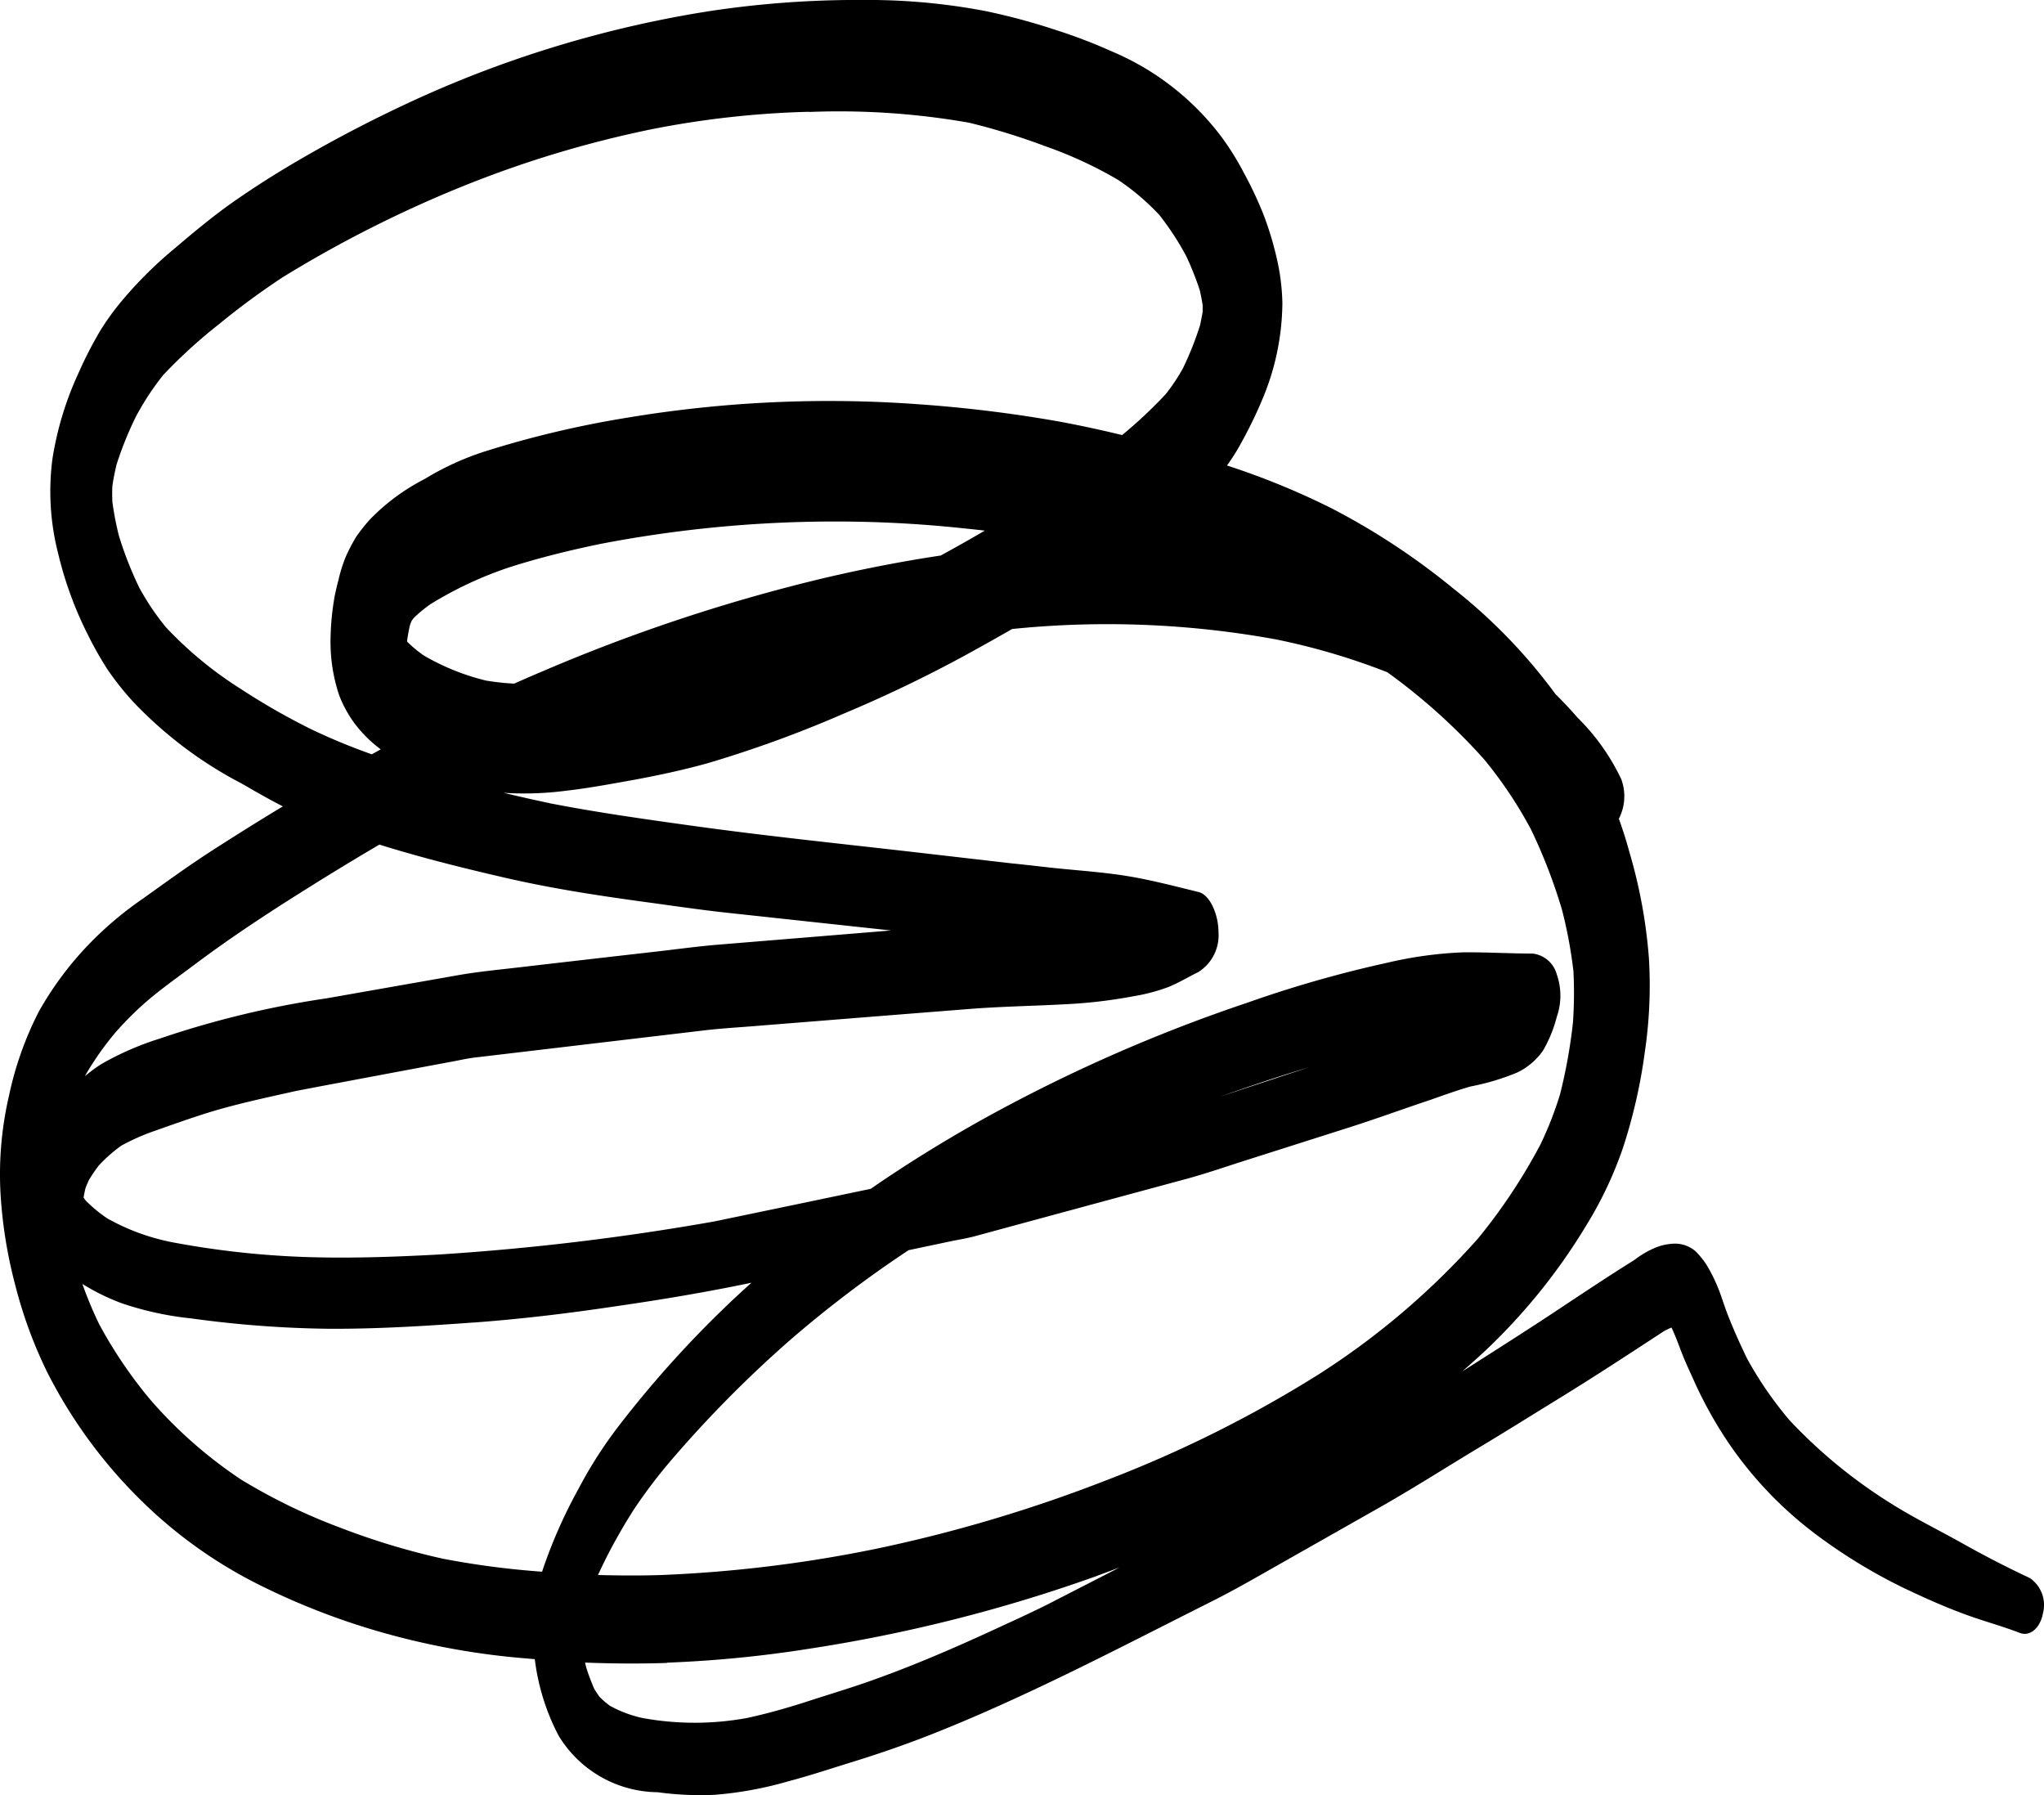 <svg xmlns="http://www.w3.org/2000/svg" width="43.823" height="38.48" viewBox="0 0 43.823 38.48">
  <g id="Group_372" data-name="Group 372" transform="translate(-62 0)">
    <path id="Path_213" data-name="Path 213" d="M18.175,0a21.171,21.171,0,0,0-3.006.245A24.223,24.223,0,0,0,9.134,2.033a28.789,28.789,0,0,0-2.8,1.442c-.451.264-.9.55-1.337.856s-.856.657-1.274,1.012a8.759,8.759,0,0,0-1.114,1.11,5.624,5.624,0,0,0-.452.623,8.513,8.513,0,0,0-.483.941,6.931,6.931,0,0,0-.548,1.807,5.36,5.36,0,0,0,.126,2.061,7.868,7.868,0,0,0,.625,1.707,7.635,7.635,0,0,0,.416.74,6.051,6.051,0,0,0,.57.719A8.79,8.79,0,0,0,5.19,16.8c.29.169.58.334.874.485l-.175.106q-.7.426-1.4.879c-.477.309-.944.649-1.413.984a7.562,7.562,0,0,0-1.183,1A7.119,7.119,0,0,0,.839,21.671a7.185,7.185,0,0,0-.644,1.807A7.455,7.455,0,0,0,.01,25.561a9.888,9.888,0,0,0,.313,1.97,9.6,9.6,0,0,0,.685,1.874,10.5,10.5,0,0,0,2.044,2.784,9.881,9.881,0,0,0,2.505,1.782,15.19,15.19,0,0,0,2.724,1.046,16,16,0,0,0,3.012.533l.173.015a4.765,4.765,0,0,0,.509,1.637A2.51,2.51,0,0,0,14.1,38.417a6.7,6.7,0,0,0,1.229.055,7.886,7.886,0,0,0,1.561-.286c.473-.124.944-.282,1.415-.427.523-.162,1.044-.341,1.562-.542,2.068-.806,4.085-1.872,6.11-2.889.482-.241.956-.516,1.431-.785l2.142-1.214c.723-.408,1.435-.864,2.152-1.295.58-.348,1.157-.709,1.735-1.065.752-.462,1.5-.952,2.243-1.438a1.51,1.51,0,0,1,.157-.074c.074.158.138.324.2.493.091.239.2.463.3.689a8.975,8.975,0,0,0,.733,1.306,8.268,8.268,0,0,0,1.847,1.933,11.521,11.521,0,0,0,2.111,1.261c.38.177.762.342,1.149.482s.755.237,1.13.382c.212.081.436-.1.495-.427a.7.7,0,0,0-.281-.749c-.478-.224-.956-.469-1.425-.732-.51-.288-1.026-.537-1.529-.852a10.852,10.852,0,0,1-2.2-1.8,7.972,7.972,0,0,1-.906-1.314c-.142-.292-.278-.591-.4-.9-.073-.181-.132-.375-.2-.557a3.571,3.571,0,0,0-.261-.54,1.689,1.689,0,0,0-.252-.314.672.672,0,0,0-.452-.16,1.159,1.159,0,0,0-.436.1,1.985,1.985,0,0,0-.423.253c-.644.4-1.283.833-1.923,1.254-.536.351-1.076.694-1.615,1.038l-.147.092q.243-.211.482-.432a12.745,12.745,0,0,0,2.178-2.7,8.281,8.281,0,0,0,.782-1.652,11.455,11.455,0,0,0,.471-2.063,9.709,9.709,0,0,0,.087-2.012,10.93,10.93,0,0,0-.416-2.264q-.1-.368-.228-.722a1.052,1.052,0,0,0,.051-.849,4.647,4.647,0,0,0-.941-1.323q-.229-.263-.469-.5a11.644,11.644,0,0,0-2.193-2.265,14.946,14.946,0,0,0-2.613-1.72,16.13,16.13,0,0,0-2.237-.915,4.305,4.305,0,0,0,.323-.517,9.173,9.173,0,0,0,.42-.864,5.409,5.409,0,0,0,.445-2.1,4.667,4.667,0,0,0-.123-.971,6.924,6.924,0,0,0-.291-.95,8.336,8.336,0,0,0-.416-.879,5.866,5.866,0,0,0-.464-.747A5.721,5.721,0,0,0,23.833,1.1,11.083,11.083,0,0,0,22.639.644,13.514,13.514,0,0,0,21.128.237,13.426,13.426,0,0,0,18.462,0l-.287,0m-.828,2.4a16.08,16.08,0,0,1,3.428.23,14.088,14.088,0,0,1,1.624.5,8.955,8.955,0,0,1,1.57.724,5.039,5.039,0,0,1,.889.756,6.075,6.075,0,0,1,.572.875,6.405,6.405,0,0,1,.294.74c.024.105.044.211.061.318,0,.046,0,.091,0,.136-.016.1-.036.2-.058.3a6.967,6.967,0,0,1-.363.912,4.123,4.123,0,0,1-.37.556,9.833,9.833,0,0,1-.936.879q-.683-.167-1.372-.294a28.926,28.926,0,0,0-3.028-.369,26.309,26.309,0,0,0-6.208.29,21.567,21.567,0,0,0-3.081.732,6.011,6.011,0,0,0-1.263.582,4.475,4.475,0,0,0-1.175.868,3.837,3.837,0,0,0-.293.369,3.825,3.825,0,0,0-.231.444,3.285,3.285,0,0,0-.153.495c-.031.115-.057.23-.081.348a5.746,5.746,0,0,0-.087.962,3.6,3.6,0,0,0,.183,1.142,2.506,2.506,0,0,0,.2.412,2.135,2.135,0,0,0,.152.224,2.765,2.765,0,0,0,.5.5l.042.032-.192.106a13.221,13.221,0,0,1-1.325-.55,14.674,14.674,0,0,1-1.5-.862A8.141,8.141,0,0,1,3.553,13.44a5.459,5.459,0,0,1-.567-.843,7.88,7.88,0,0,1-.435-1.107,6.3,6.3,0,0,1-.141-.729c-.006-.117-.007-.232,0-.349.023-.157.054-.308.09-.458a7.463,7.463,0,0,1,.416-1.028A5.762,5.762,0,0,1,3.5,8.038,10.981,10.981,0,0,1,4.7,6.945a16.245,16.245,0,0,1,1.358-1,25.85,25.85,0,0,1,3.809-1.93,23.281,23.281,0,0,1,4.053-1.234l-.092.018.108-.022.093-.02-.082.018a19.962,19.962,0,0,1,3.4-.379m.7,8.783a25.821,25.821,0,0,1,2.583.143q.242.024.484.052-.471.276-.946.534c-.824.124-1.646.284-2.462.474a37.279,37.279,0,0,0-6.044,1.995q-.32.135-.639.277a5.453,5.453,0,0,1-.6-.065,4.962,4.962,0,0,1-1.338-.539,2.644,2.644,0,0,1-.349-.289l-.009-.013v-.006c.016-.114.036-.225.06-.334.01-.027.02-.055.03-.081s.034-.052.052-.078a2.692,2.692,0,0,1,.363-.3,8.108,8.108,0,0,1,1.708-.795c.647-.205,1.3-.365,1.959-.5a26.605,26.605,0,0,1,5.144-.475m-4.98.44-.144.03.144-.03M27.378,13.71a14.339,14.339,0,0,1,2.366.7,12.886,12.886,0,0,1,2.076,1.868,9.162,9.162,0,0,1,1,1.493,11.5,11.5,0,0,1,.669,1.731,9.837,9.837,0,0,1,.245,1.315,9.123,9.123,0,0,1-.01,1.1,11.321,11.321,0,0,1-.277,1.541,7.73,7.73,0,0,1-.419,1.072,12.14,12.14,0,0,1-1.339,2.017,16.264,16.264,0,0,1-3.425,2.918,26.108,26.108,0,0,1-4.542,2.264,31.221,31.221,0,0,1-4.9,1.462,28.576,28.576,0,0,1-4.637.57c-.455.015-.91.012-1.364,0,.056-.122.114-.243.174-.363a12,12,0,0,1,.6-1.049,11.028,11.028,0,0,1,.8-1.054,25.4,25.4,0,0,1,2.56-2.584,24.944,24.944,0,0,1,2.525-1.913l.948-.2c.152-.03.3-.054.454-.094q2.276-.618,4.551-1.233c.435-.118.867-.269,1.3-.406q1.1-.35,2.2-.7c.584-.186,1.166-.4,1.747-.593.281-.1.562-.2.844-.282a5.126,5.126,0,0,0,1.005-.3,1.428,1.428,0,0,0,.548-.463,2.785,2.785,0,0,0,.3-.73,1.38,1.38,0,0,0,0-.911.61.61,0,0,0-.515-.446c-.5,0-1-.032-1.5-.026a8.562,8.562,0,0,0-1.625.224,25.325,25.325,0,0,0-2.99.854,34.084,34.084,0,0,0-5.789,2.563c-.773.436-1.539.909-2.29,1.428q-1.678.352-3.358.7a53.284,53.284,0,0,1-5.9.708c-.978.053-1.956.087-2.935.051a18.87,18.87,0,0,1-2.789-.315A4.686,4.686,0,0,1,2.3,26.117a3.074,3.074,0,0,1-.464-.384l-.044-.063c.01-.059.021-.116.034-.173s.051-.134.079-.2a3.283,3.283,0,0,1,.21-.31,3.225,3.225,0,0,1,.482-.427,4.614,4.614,0,0,1,.74-.326c.328-.117.656-.232.985-.339.671-.218,1.352-.358,2.03-.511.693-.133,1.384-.261,2.077-.392l1.326-.248c.135-.026.271-.056.407-.073l4.884-.578c.342-.042.683-.064,1.026-.09l2.749-.22,1.921-.152c.7-.057,1.4-.066,2.106-.105a10.593,10.593,0,0,0,1.453-.171,4.006,4.006,0,0,0,.739-.194c.22-.087.434-.218.651-.324a.93.93,0,0,0,.433-.86c0-.363-.178-.8-.433-.858C25.2,19,24.7,18.867,24.2,18.784c-.528-.088-1.061-.122-1.592-.177-.3-.032-.609-.07-.915-.1l-2.141-.247c-1.609-.184-3.221-.35-4.829-.576-.982-.137-1.963-.276-2.941-.467l.069.015-.09-.019L11.7,17.2l.044.008q-.473-.1-.946-.214a6.921,6.921,0,0,0,1.352-.046c.467-.053.932-.141,1.4-.224.544-.1,1.086-.215,1.625-.365a25.352,25.352,0,0,0,2.94-1.073A28.392,28.392,0,0,0,21,13.878q.35-.194.7-.395a20.148,20.148,0,0,1,5.68.227m-8.465.184-.034.007.016,0,.018,0M8.14,18.106c.887.277,1.783.5,2.677.706,1.015.235,2.038.39,3.062.529.582.079,1.164.166,1.747.228l3.478.376-1.4.115-2.339.192c-.445.038-.89.1-1.335.15q-1.484.169-2.966.341c-.425.049-.85.09-1.273.166L7,21.4a20.248,20.248,0,0,0-3.579.864,6.277,6.277,0,0,0-1.24.54,3,3,0,0,0-.358.263l.013-.028a6.44,6.44,0,0,1,.638-.906,6.936,6.936,0,0,1,.766-.749c.3-.248.609-.465.913-.694.657-.493,1.326-.942,2-1.372.657-.417,1.317-.825,1.982-1.214M6.122,19.343l-.116.073.116-.073M27.292,23.12q.385-.126.772-.243l-.335.111-1.586.523q.573-.2,1.15-.392M1.793,25.7l.012.023L1.793,25.7m8.352,2.65c1.031-.075,2.06-.2,3.087-.354.962-.139,1.921-.3,2.879-.5q-.263.236-.522.483A23.012,23.012,0,0,0,13.3,30.522a9.214,9.214,0,0,0-.892,1.383,10.582,10.582,0,0,0-.773,1.746l-.012.039a18.027,18.027,0,0,1-2.135-.28,15.436,15.436,0,0,1-2.2-.666,12.46,12.46,0,0,1-2.121-1.03,9.667,9.667,0,0,1-1.935-1.7,9.715,9.715,0,0,1-1.106-1.63,8.535,8.535,0,0,1-.36-.862,4.7,4.7,0,0,0,.847.415,6.8,6.8,0,0,0,1.49.324,23.291,23.291,0,0,0,2.981.222H7.17c.992,0,1.984-.062,2.975-.134M28.205,29.5l-.067.044.067-.044M14.434,31.245h0m26.079.959.031.02-.031-.02m.088.056.037.025-.037-.025m-26.3,3.38a25.7,25.7,0,0,0,3.056-.3A33.147,33.147,0,0,0,23.464,33.8q.269-.1.537-.2l-.537.276-1.012.519c-.4.2-.8.38-1.2.565-.869.4-1.742.773-2.626,1.084-.434.152-.869.282-1.3.422s-.871.265-1.31.36a6.232,6.232,0,0,1-2.243,0,2.578,2.578,0,0,1-.7-.264,1.917,1.917,0,0,1-.218-.188,1.938,1.938,0,0,1-.117-.179,4.405,4.405,0,0,1-.168-.448c-.009-.036-.018-.073-.026-.109q.5.02.994.02.381,0,.761-.012m-2.536-18.43.02,0-.044-.009.024,0M13.94,2.779l-.016,0,.027-.005-.011,0" transform="translate(62 0)"/>
  </g>
</svg>
